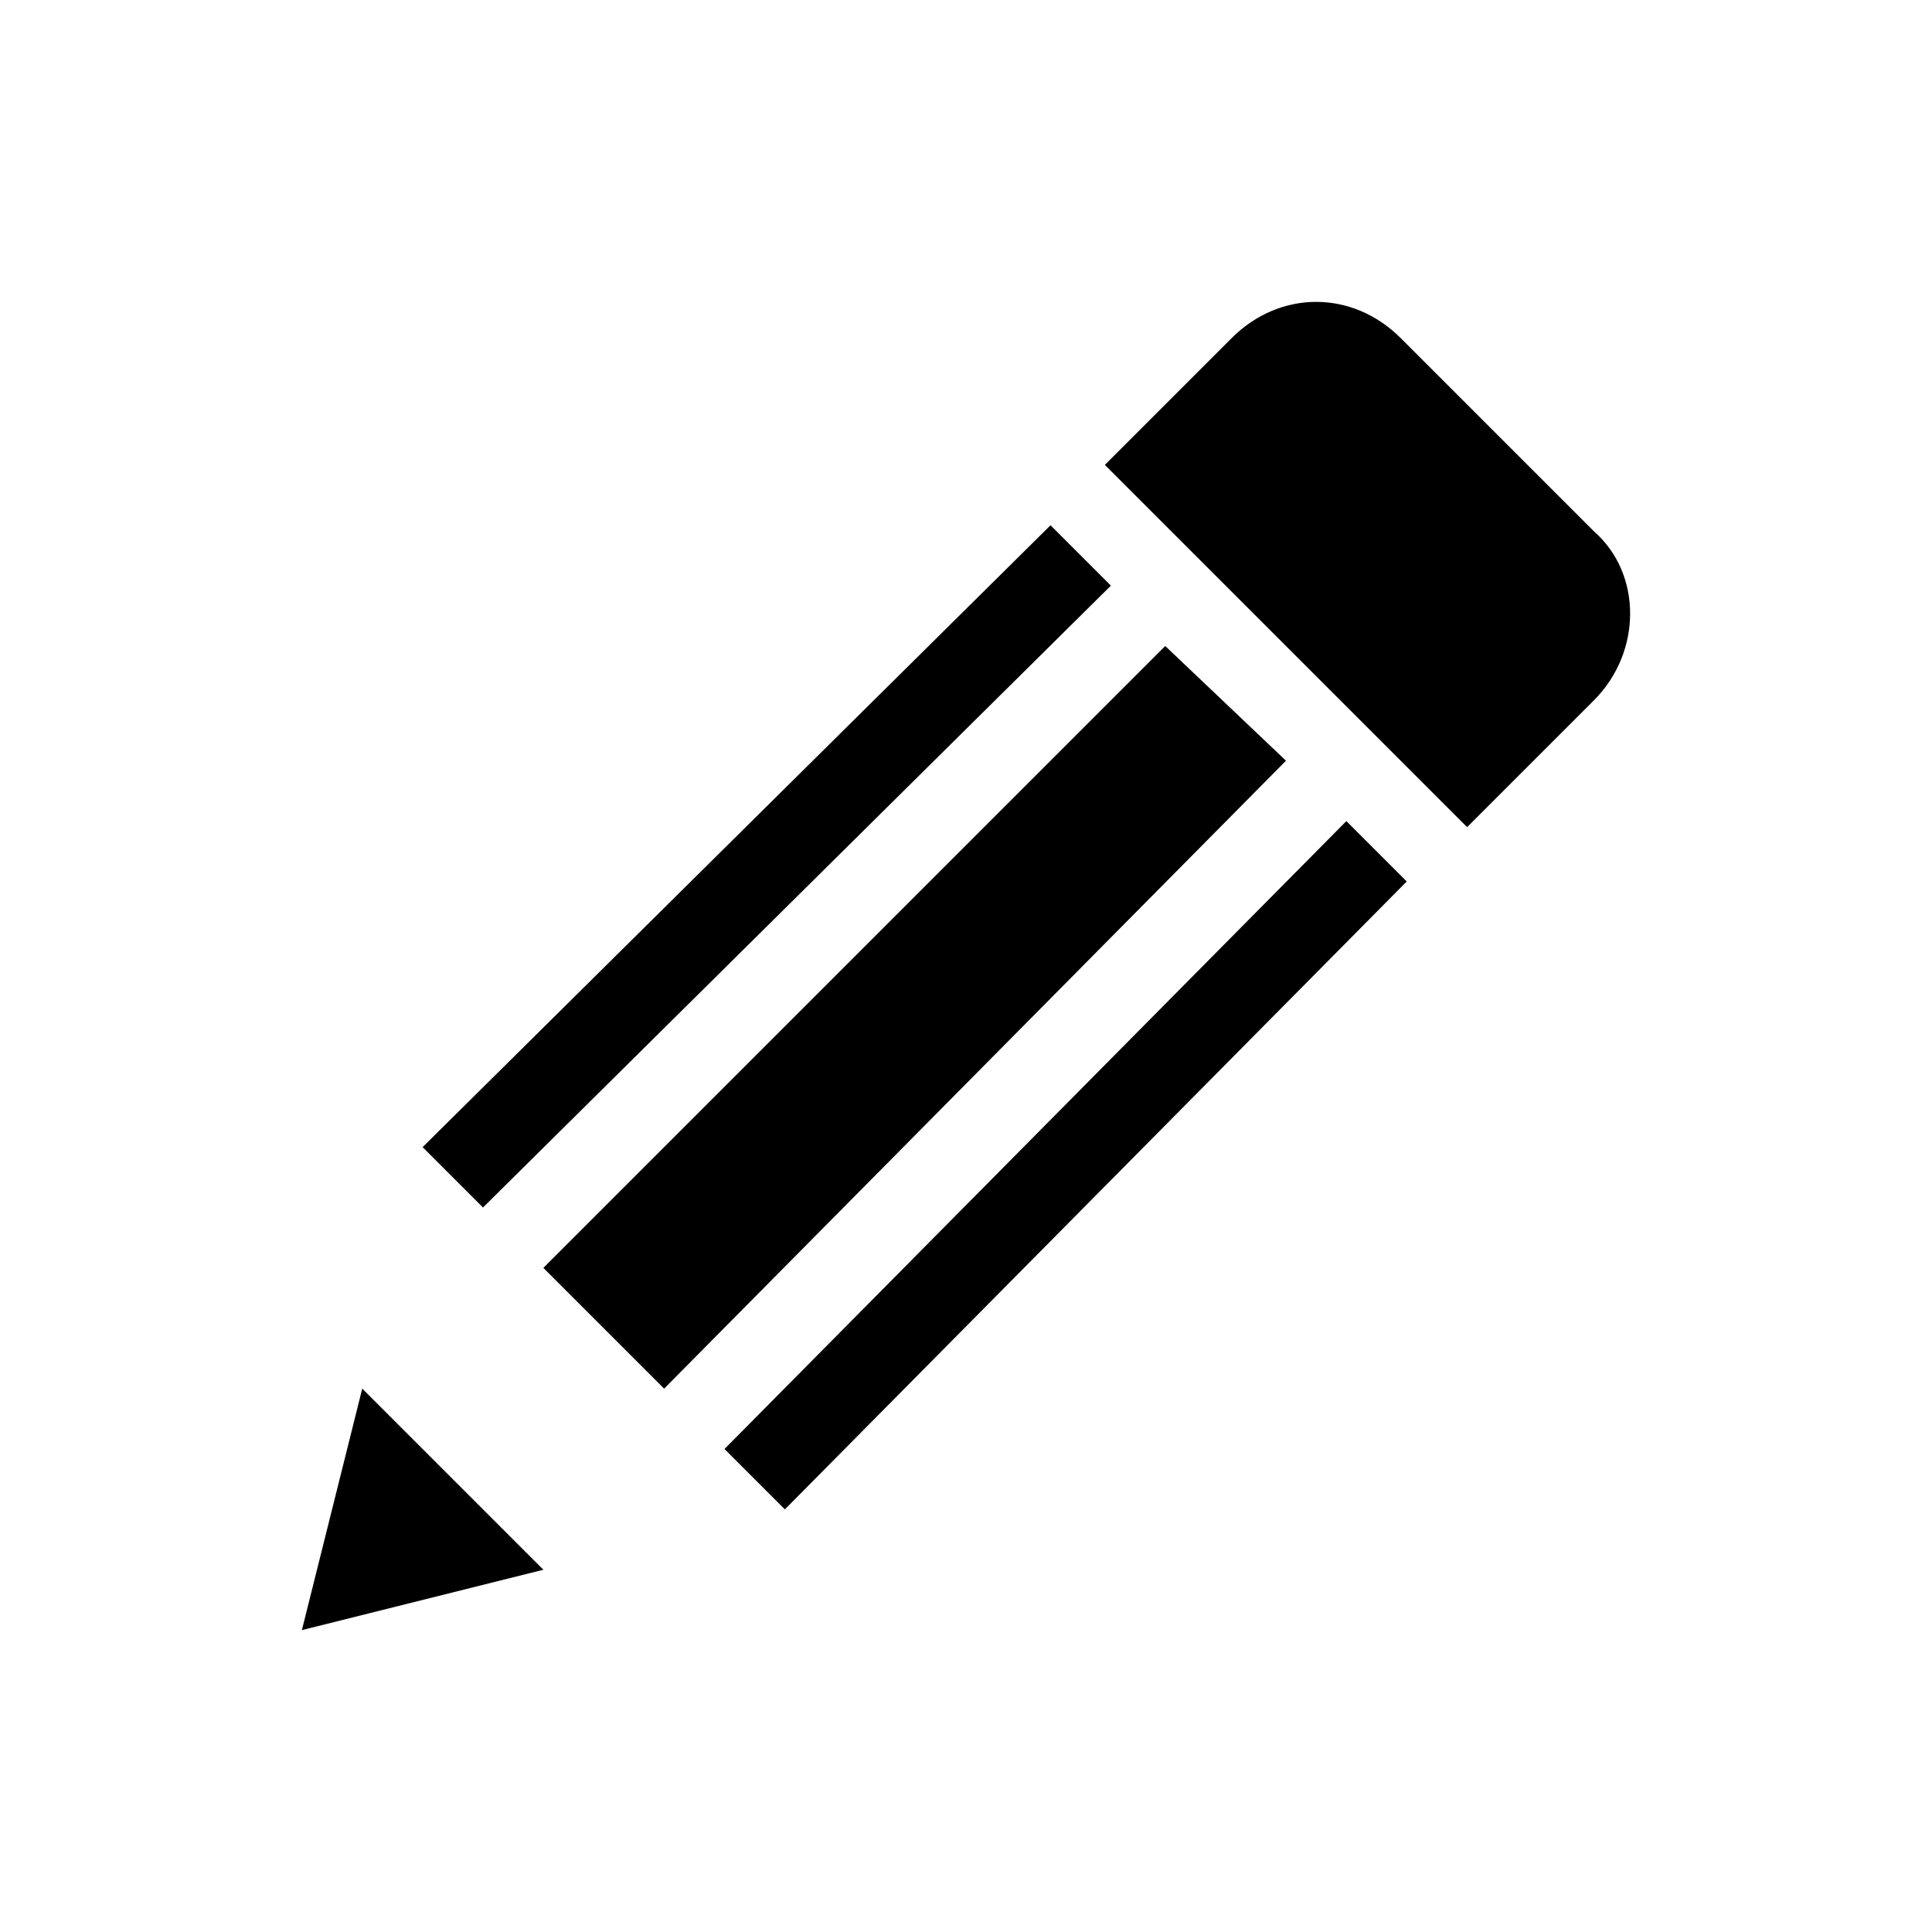 <?xml version="1.0" encoding="utf-8"?>
<!-- Generator: Adobe Illustrator 18.1.1, SVG Export Plug-In . SVG Version: 6.00 Build 0)  -->
<!DOCTYPE svg PUBLIC "-//W3C//DTD SVG 1.1//EN" "http://www.w3.org/Graphics/SVG/1.1/DTD/svg11.dtd">
<svg version="1.1" id="Layer_1" xmlns="http://www.w3.org/2000/svg" xmlns:xlink="http://www.w3.org/1999/xlink" x="0px" y="0px"
	 viewBox="0 0 32 32" enable-background="new 0 0 32 32" xml:space="preserve">
<path d="M5,27l4-1l-3-3L5,27z M8,20l-1-1L17.4,8.7l1,1L8,20z M21.3,12.6L11,23l-2-2l10.3-10.3L21.3,12.6z M22.3,13.6l1,1L13,25l-1-1
	L22.3,13.6z M26.4,8.8l-3.2-3.2c-0.8-0.8-2-0.8-2.8,0l-2.1,2.1l6,6l2.1-2.1C27.2,10.8,27.2,9.5,26.4,8.8z"/>
</svg>
